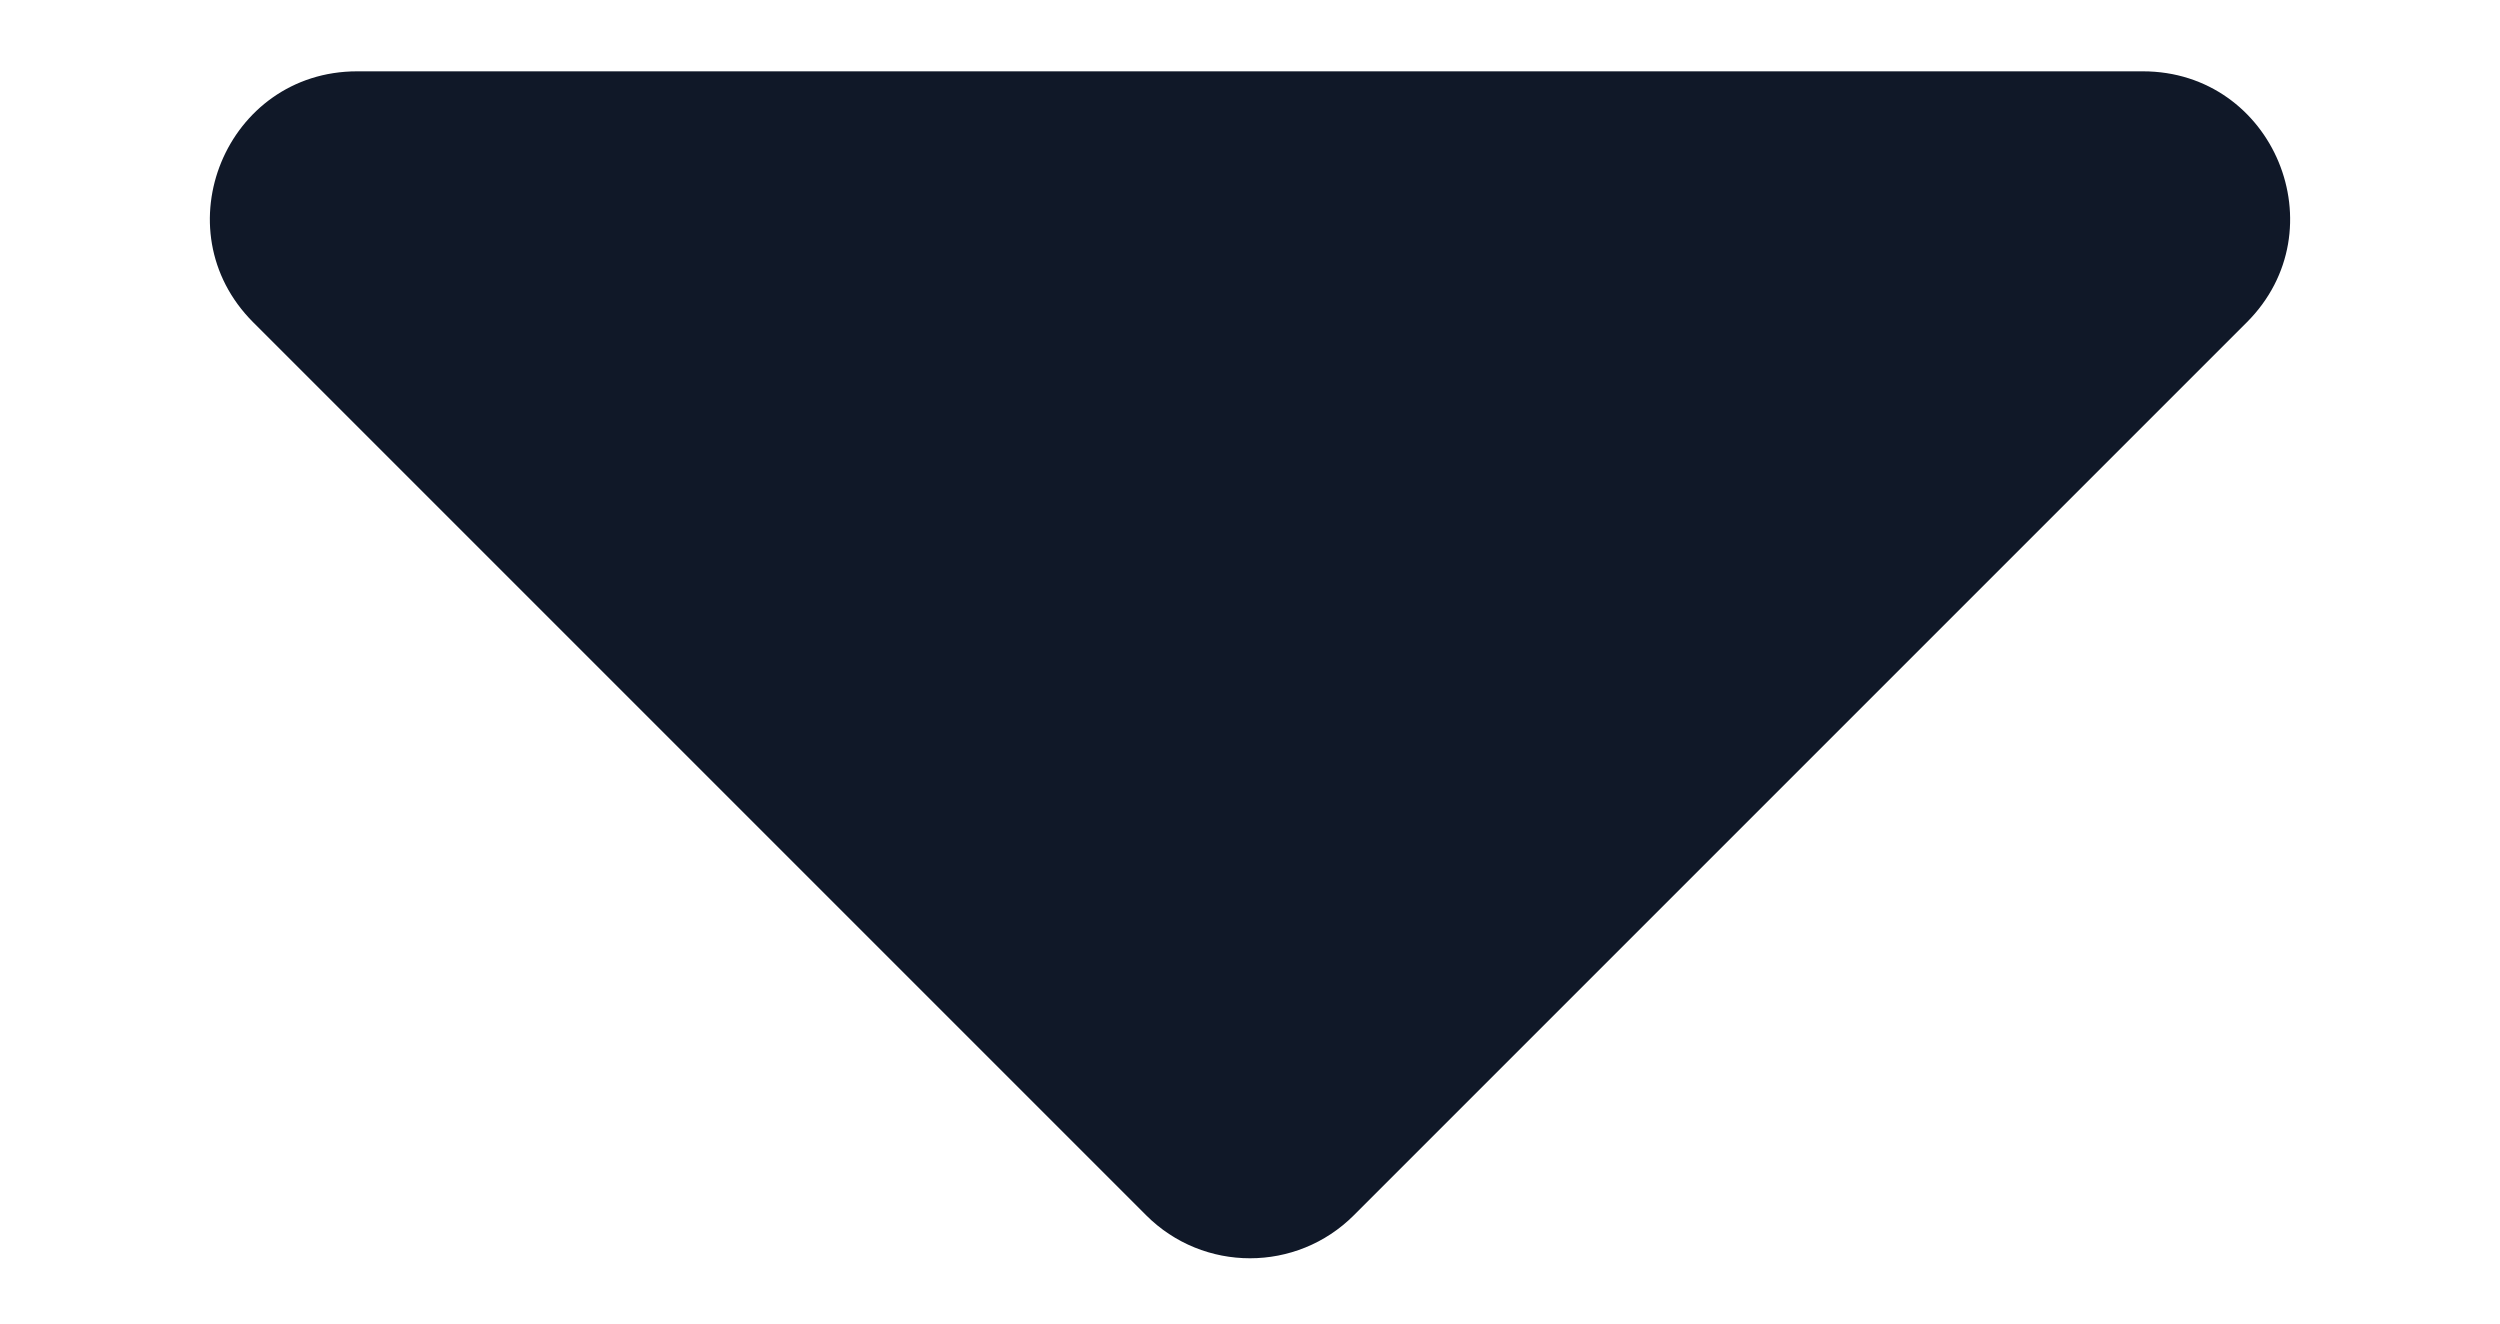 <svg width="17" height="9" viewBox="0 0 17 9" fill="none" xmlns="http://www.w3.org/2000/svg">
<path d="M14.571 0.485C15.462 0.485 15.908 1.562 15.278 2.192L9.207 8.263C8.817 8.654 8.183 8.654 7.793 8.263L1.722 2.192C1.092 1.562 1.538 0.485 2.429 0.485H14.571Z" fill="#101828"/>
</svg>
